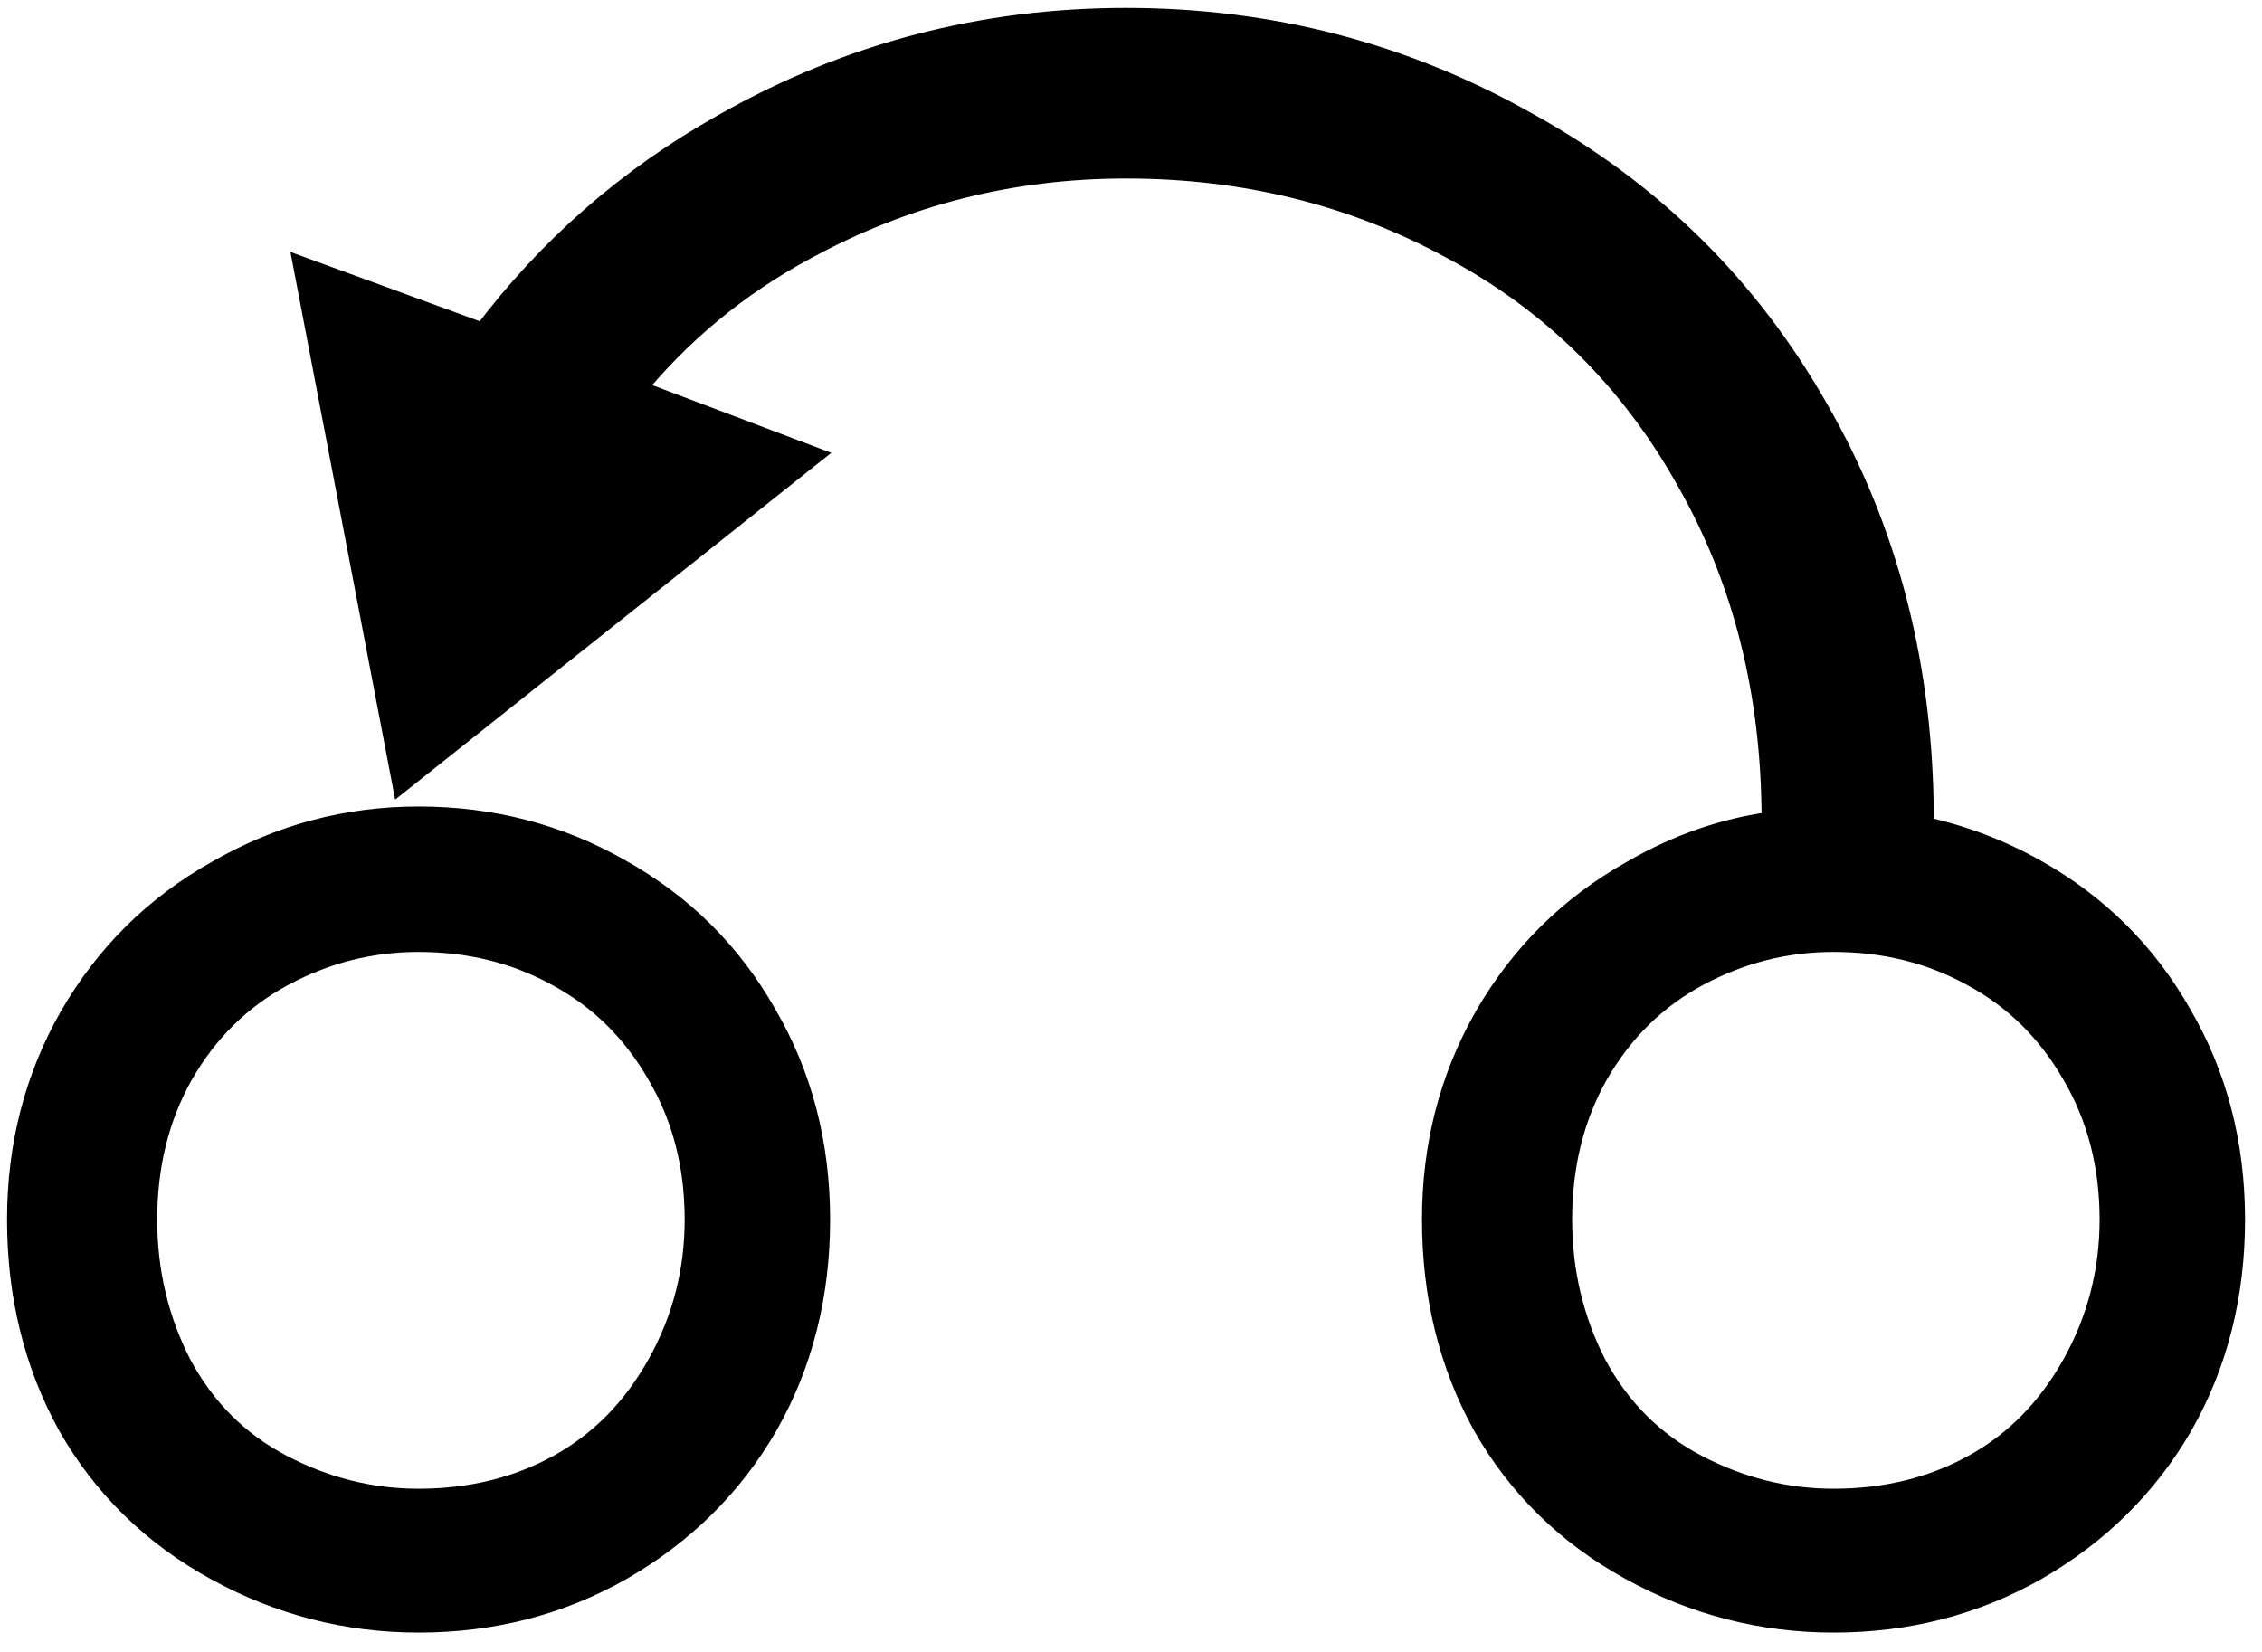 <?xml version="1.0" encoding="UTF-8" standalone="no"?>
<svg
   xmlns:dc="http://purl.org/dc/elements/1.1/"
   xmlns:cc="http://creativecommons.org/ns#"
   xmlns:rdf="http://www.w3.org/1999/02/22-rdf-syntax-ns#"
   xmlns:svg="http://www.w3.org/2000/svg"
   xmlns="http://www.w3.org/2000/svg"
   xmlns:sodipodi="http://sodipodi.sourceforge.net/DTD/sodipodi-0.dtd"
   xmlns:inkscape="http://www.inkscape.org/namespaces/inkscape"
   width="256mm"
   height="187mm"
   viewBox="0 0 256 187"
   version="1.1"
   id="svg8"
   inkscape:version="1.0 (4035a4fb49, 2020-05-01)"
   sodipodi:docname="undo.svg">
  <defs
     id="defs2" />
  <sodipodi:namedview
     id="base"
     pagecolor="#ffffff"
     bordercolor="#666666"
     borderopacity="1.0"
     inkscape:pageopacity="0.0"
     inkscape:pageshadow="2"
     inkscape:zoom="0.49497474"
     inkscape:cx="363.52689"
     inkscape:cy="567.35936"
     inkscape:document-units="mm"
     inkscape:current-layer="text851"
     inkscape:document-rotation="0"
     showgrid="false"
     units="px"
     inkscape:window-width="1680"
     inkscape:window-height="987"
     inkscape:window-x="-8"
     inkscape:window-y="-8"
     inkscape:window-maximized="1" />
  <g
     inkscape:label="Layer 1"
     inkscape:groupmode="layer"
     id="layer1">
    <g
       id="g1044"
       transform="matrix(0.388,0,0,0.388,91.018,82.154)">
      <g
         transform="translate(0,-86.684)"
         style="font-style:normal;font-weight:normal;font-size:939.163px;line-height:1.25;font-family:sans-serif;letter-spacing:0px;word-spacing:0px;fill:#000000;fill-opacity:1;stroke:none;stroke-width:23.479"
         id="text851"
         aria-label="⎌">
        <path
           id="path853"
           style="stroke-width:8.034;fill:#000000;stroke:#000000;stroke-miterlimit:4;stroke-dasharray:none"
           d="M -0.14,8.298 -116.618,100.93 l -27.973,-146.286 51.36,18.802 q 28.432,-38.062 70.162,-61.449 54.112,-30.725 116.937,-30.725 62.825,0 116.478,30.266 54.112,29.807 84.378,83.002 Q 325.449,47.735 325.449,114.229 v 2.751 q 17.426,3.669 33.017,12.382 27.056,15.133 42.189,41.73 15.592,26.597 15.592,59.615 0,33.017 -15.133,59.615 -15.133,26.139 -42.189,41.73 -26.597,15.133 -58.698,15.133 -31.183,0 -58.698,-15.133 -27.515,-15.133 -42.648,-41.73 -14.674,-26.597 -14.674,-59.615 0,-32.1 15.133,-58.698 15.592,-27.056 42.648,-42.189 19.719,-11.464 41.272,-14.216 v -1.376 q 0,-55.946 -25.222,-99.969 -24.763,-44.023 -68.328,-67.411 -43.565,-23.846 -95.842,-23.846 -50.443,0 -94.008,23.846 -29.807,16.05 -50.902,42.189 z M -112.491,114.229 q 31.642,0 58.239,15.133 27.056,15.133 42.189,41.73 15.592,26.597 15.592,59.615 0,33.017 -15.133,59.615 -15.133,26.139 -42.189,41.73 -26.597,15.133 -58.698,15.133 -31.183,0 -58.698,-15.133 -27.515,-15.133 -42.648,-41.73 -14.674,-26.597 -14.674,-59.615 0,-32.1 15.133,-58.698 15.592,-27.056 42.648,-42.189 27.056,-15.592 58.239,-15.592 z m 0,34.393 q -21.094,0 -39.896,10.089 -18.802,10.089 -29.807,29.349 -10.547,18.802 -10.547,42.648 0,22.929 10.089,42.648 10.547,19.719 29.807,29.807 19.26,10.089 40.355,10.089 22.929,0 41.272,-10.089 18.343,-10.089 29.349,-29.807 11.006,-19.719 11.006,-42.648 0,-23.846 -11.006,-42.648 -11.006,-19.26 -29.807,-29.349 -18.343,-10.089 -40.813,-10.089 z m 412.718,0 q -21.094,0 -39.896,10.089 -18.802,10.089 -29.807,29.349 -10.547,18.802 -10.547,42.648 0,22.929 10.089,42.648 10.547,19.719 29.807,29.807 19.26,10.089 40.355,10.089 22.929,0 41.272,-10.089 18.343,-10.089 29.349,-29.807 11.006,-19.719 11.006,-42.648 0,-23.846 -11.006,-42.648 -11.006,-19.26 -29.807,-29.349 -18.343,-10.089 -40.813,-10.089 z" />
      </g>
    </g>
  </g>
</svg>
